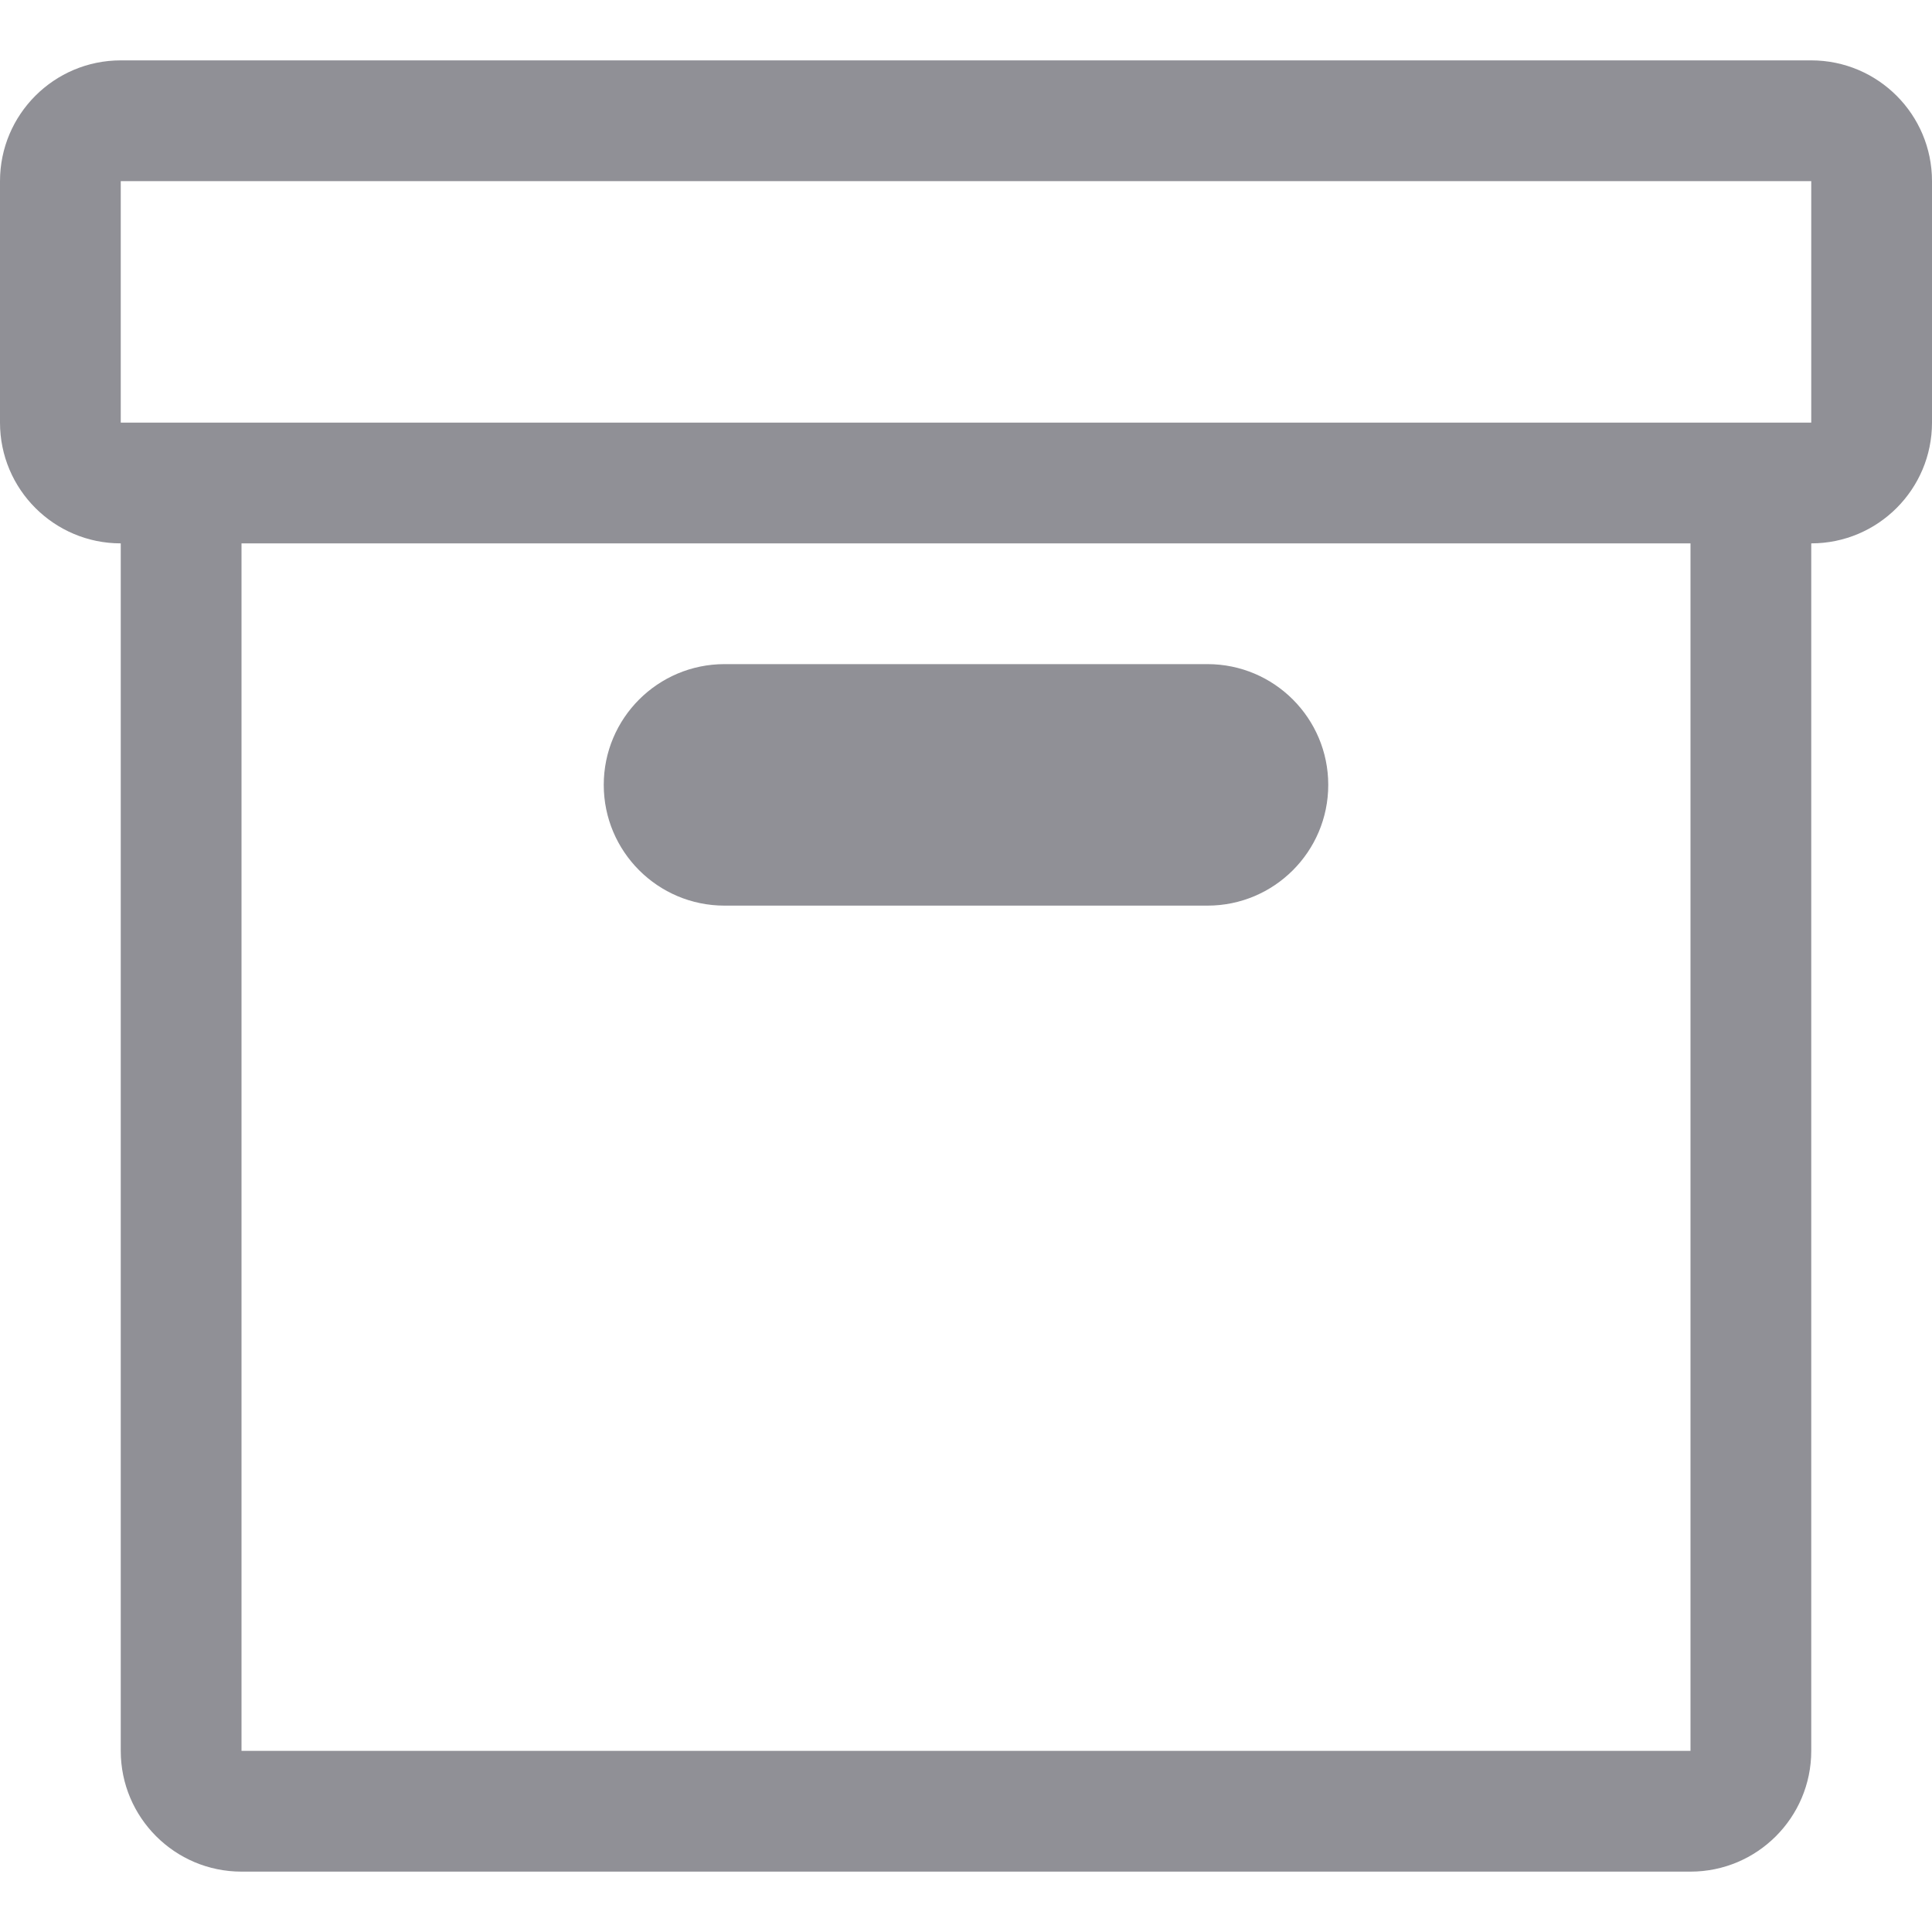 <svg width="12" height="12" viewBox="0 0 12 12" fill="none" xmlns="http://www.w3.org/2000/svg">
<path d="M4.5 4.125C4.086 4.125 3.75 4.461 3.75 4.875C3.75 5.289 4.086 5.625 4.5 5.625H7.5C7.914 5.625 8.25 5.289 8.25 4.875C8.25 4.461 7.914 4.125 7.5 4.125H4.5Z" fill="#909096"/>
<path fill-rule="evenodd" clip-rule="evenodd" d="M0 2.625C0 3.039 0.336 3.375 0.75 3.375V10.875C0.75 11.289 1.086 11.625 1.5 11.625H10.5C10.914 11.625 11.25 11.289 11.25 10.875V3.375C11.664 3.375 12 3.039 12 2.625V1.125C12 0.711 11.664 0.375 11.25 0.375H0.75C0.336 0.375 0 0.711 0 1.125V2.625ZM11.25 1.125H0.75V2.625H11.25V1.125ZM1.5 3.375H10.5V10.875H1.5V3.375Z" fill="#909096"/>
<zoom style="dark" value="|:#FFFFFF89|:#FFFFFF89"/>
<zoom style="selected" value="|:#F5F5F5|:#F5F5F5"/>
<zoom style="black" value="|:#222230|:#222230"/>
<zoom style="black_dark" value="|:#E0E0E1|:#E0E0E1"/>
</svg>
